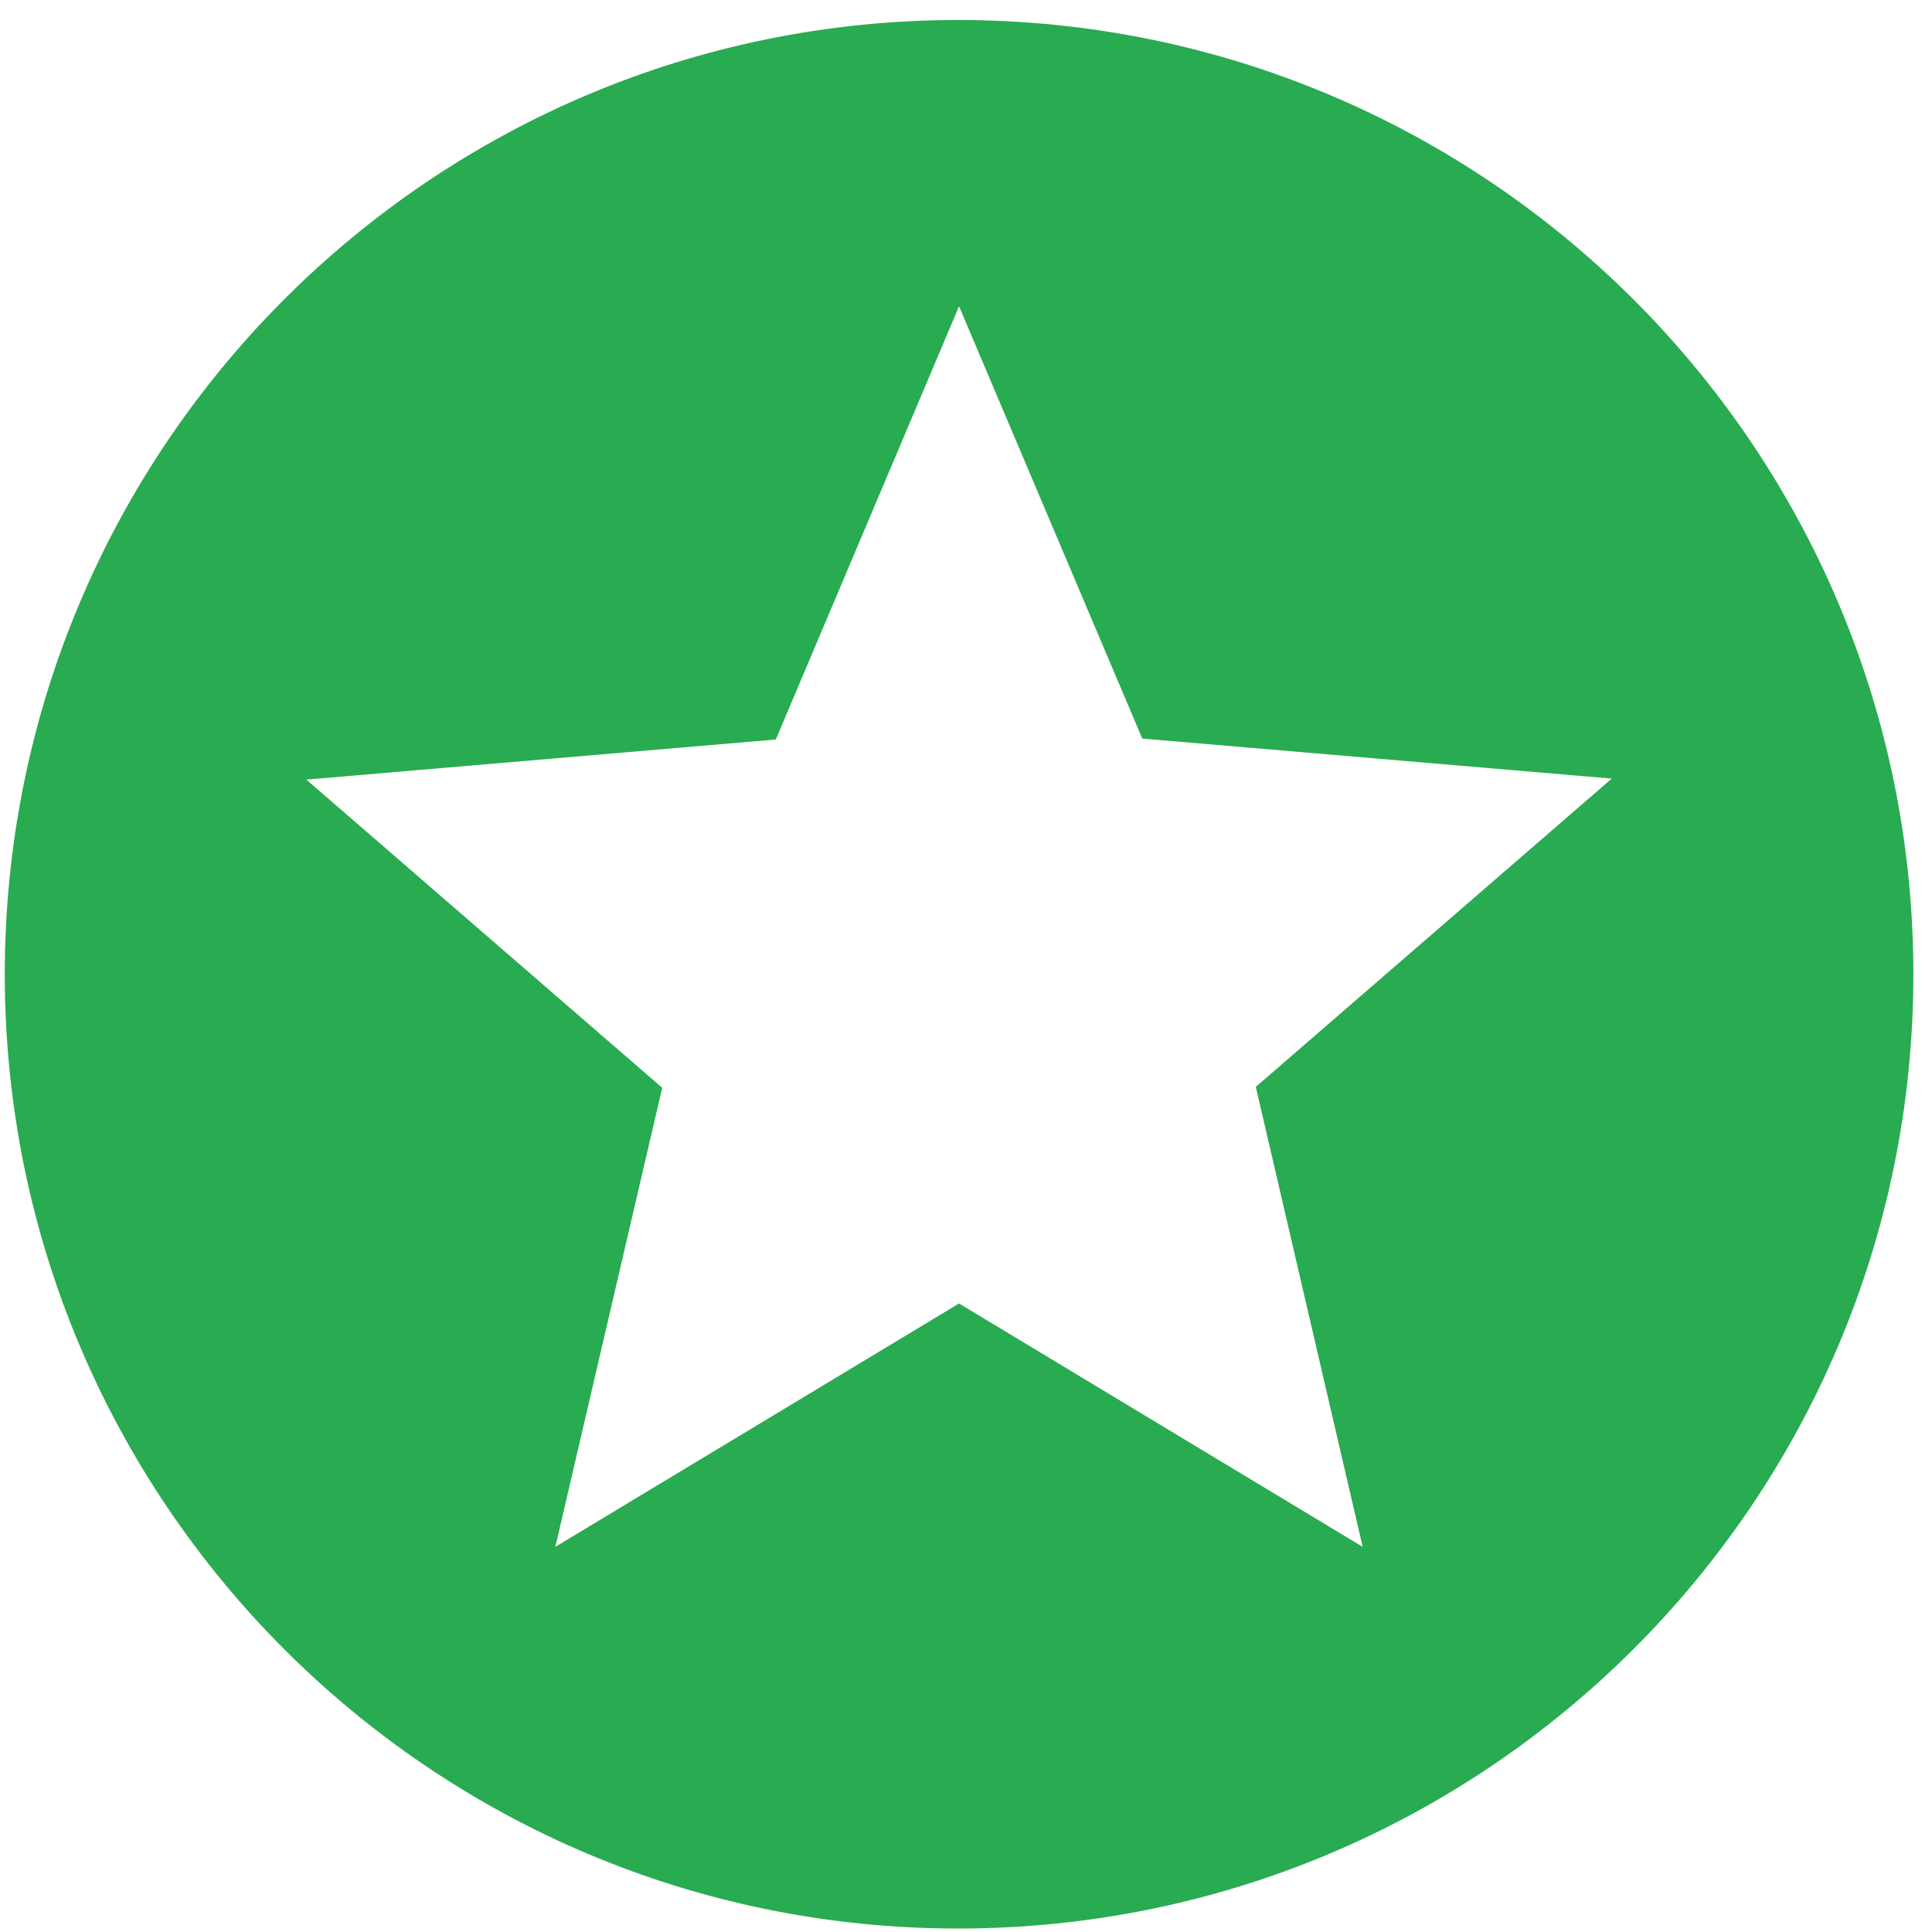 <svg width="25" height="25" viewBox="0 0 25 25" fill="none" xmlns="http://www.w3.org/2000/svg">
<path fill-rule="evenodd" clip-rule="evenodd" d="M12.398 0.259C5.582 0.259 0.062 5.791 0.062 12.607C0.062 19.423 5.582 24.955 12.398 24.955C19.227 24.955 24.759 19.423 24.759 12.607C24.759 5.791 19.227 0.259 12.398 0.259ZM17.633 20.016L12.41 16.867L7.186 20.016L8.569 14.076L3.964 10.088L10.039 9.569L12.41 3.963L14.781 9.557L20.856 10.075L16.25 14.064L17.633 20.016Z" fill="#29AB51"/>
</svg>
